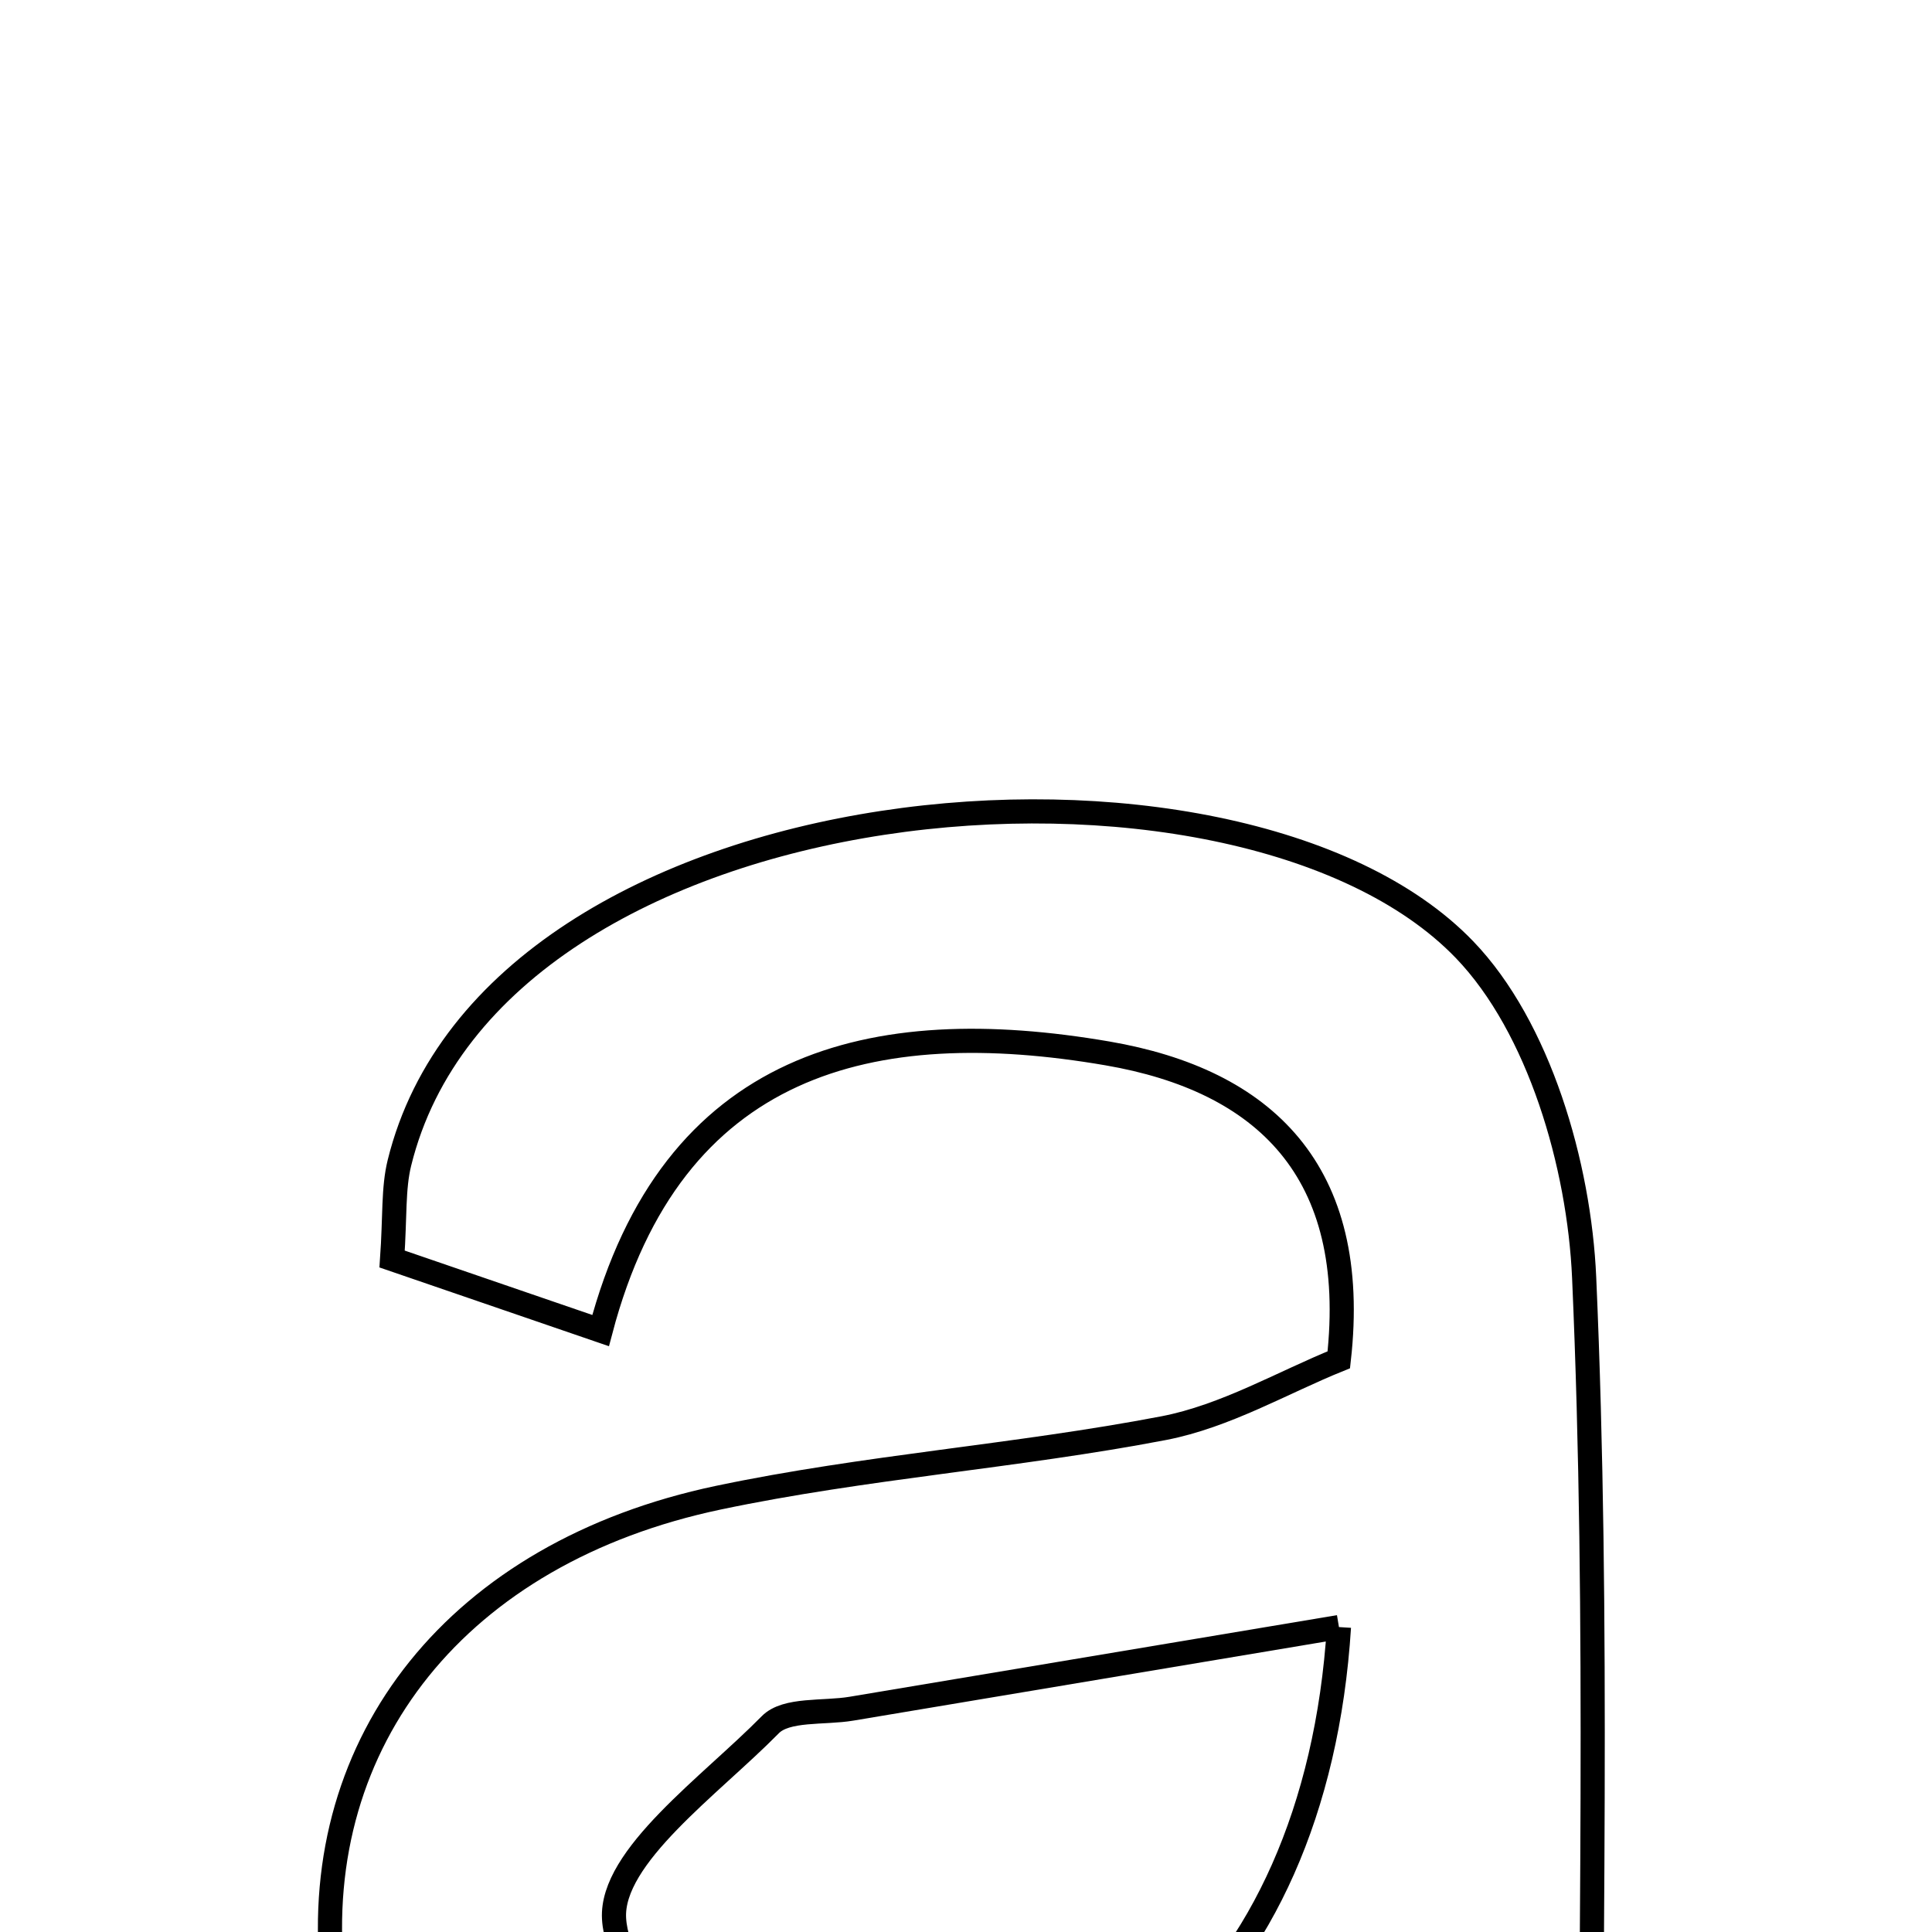 <svg xmlns="http://www.w3.org/2000/svg" viewBox="0.0 0.0 24.0 24.0" height="200px" width="200px"><path fill="none" stroke="black" stroke-width=".3" stroke-opacity="1.0"  filling="0" d="M18.192 11.796 C19.12 12.76 19.618 14.473 19.679 15.872 C19.867 20.152 19.748 24.445 19.748 29.03 C18.57 29.646 17.384 29.082 16.904 27.806 C14.325 28.276 12.074 28.963 9.804 29.033 C6.542 29.134 4.383 27.202 4.126 24.507 C3.851 21.621 5.689 19.286 8.923 18.605 C10.747 18.221 12.624 18.092 14.456 17.741 C15.225 17.593 15.941 17.17 16.631 16.892 C16.896 14.541 15.697 13.42 13.758 13.086 C10.837 12.584 8.344 13.178 7.461 16.529 C6.37 16.154 5.623 15.898 4.871 15.64 C4.908 15.111 4.883 14.765 4.962 14.445 C6.146 9.644 15.372 8.868 18.192 11.796"></path>
<path fill="none" stroke="black" stroke-width=".3" stroke-opacity="1.0"  filling="0" d="M16.633 20.212 C16.346 24.77 13.318 27.279 9.733 26.117 C8.828 25.823 7.675 24.656 7.628 23.833 C7.585 23.062 8.822 22.184 9.568 21.426 C9.766 21.223 10.233 21.284 10.577 21.226 C12.499 20.904 14.422 20.582 16.633 20.212"></path></svg>